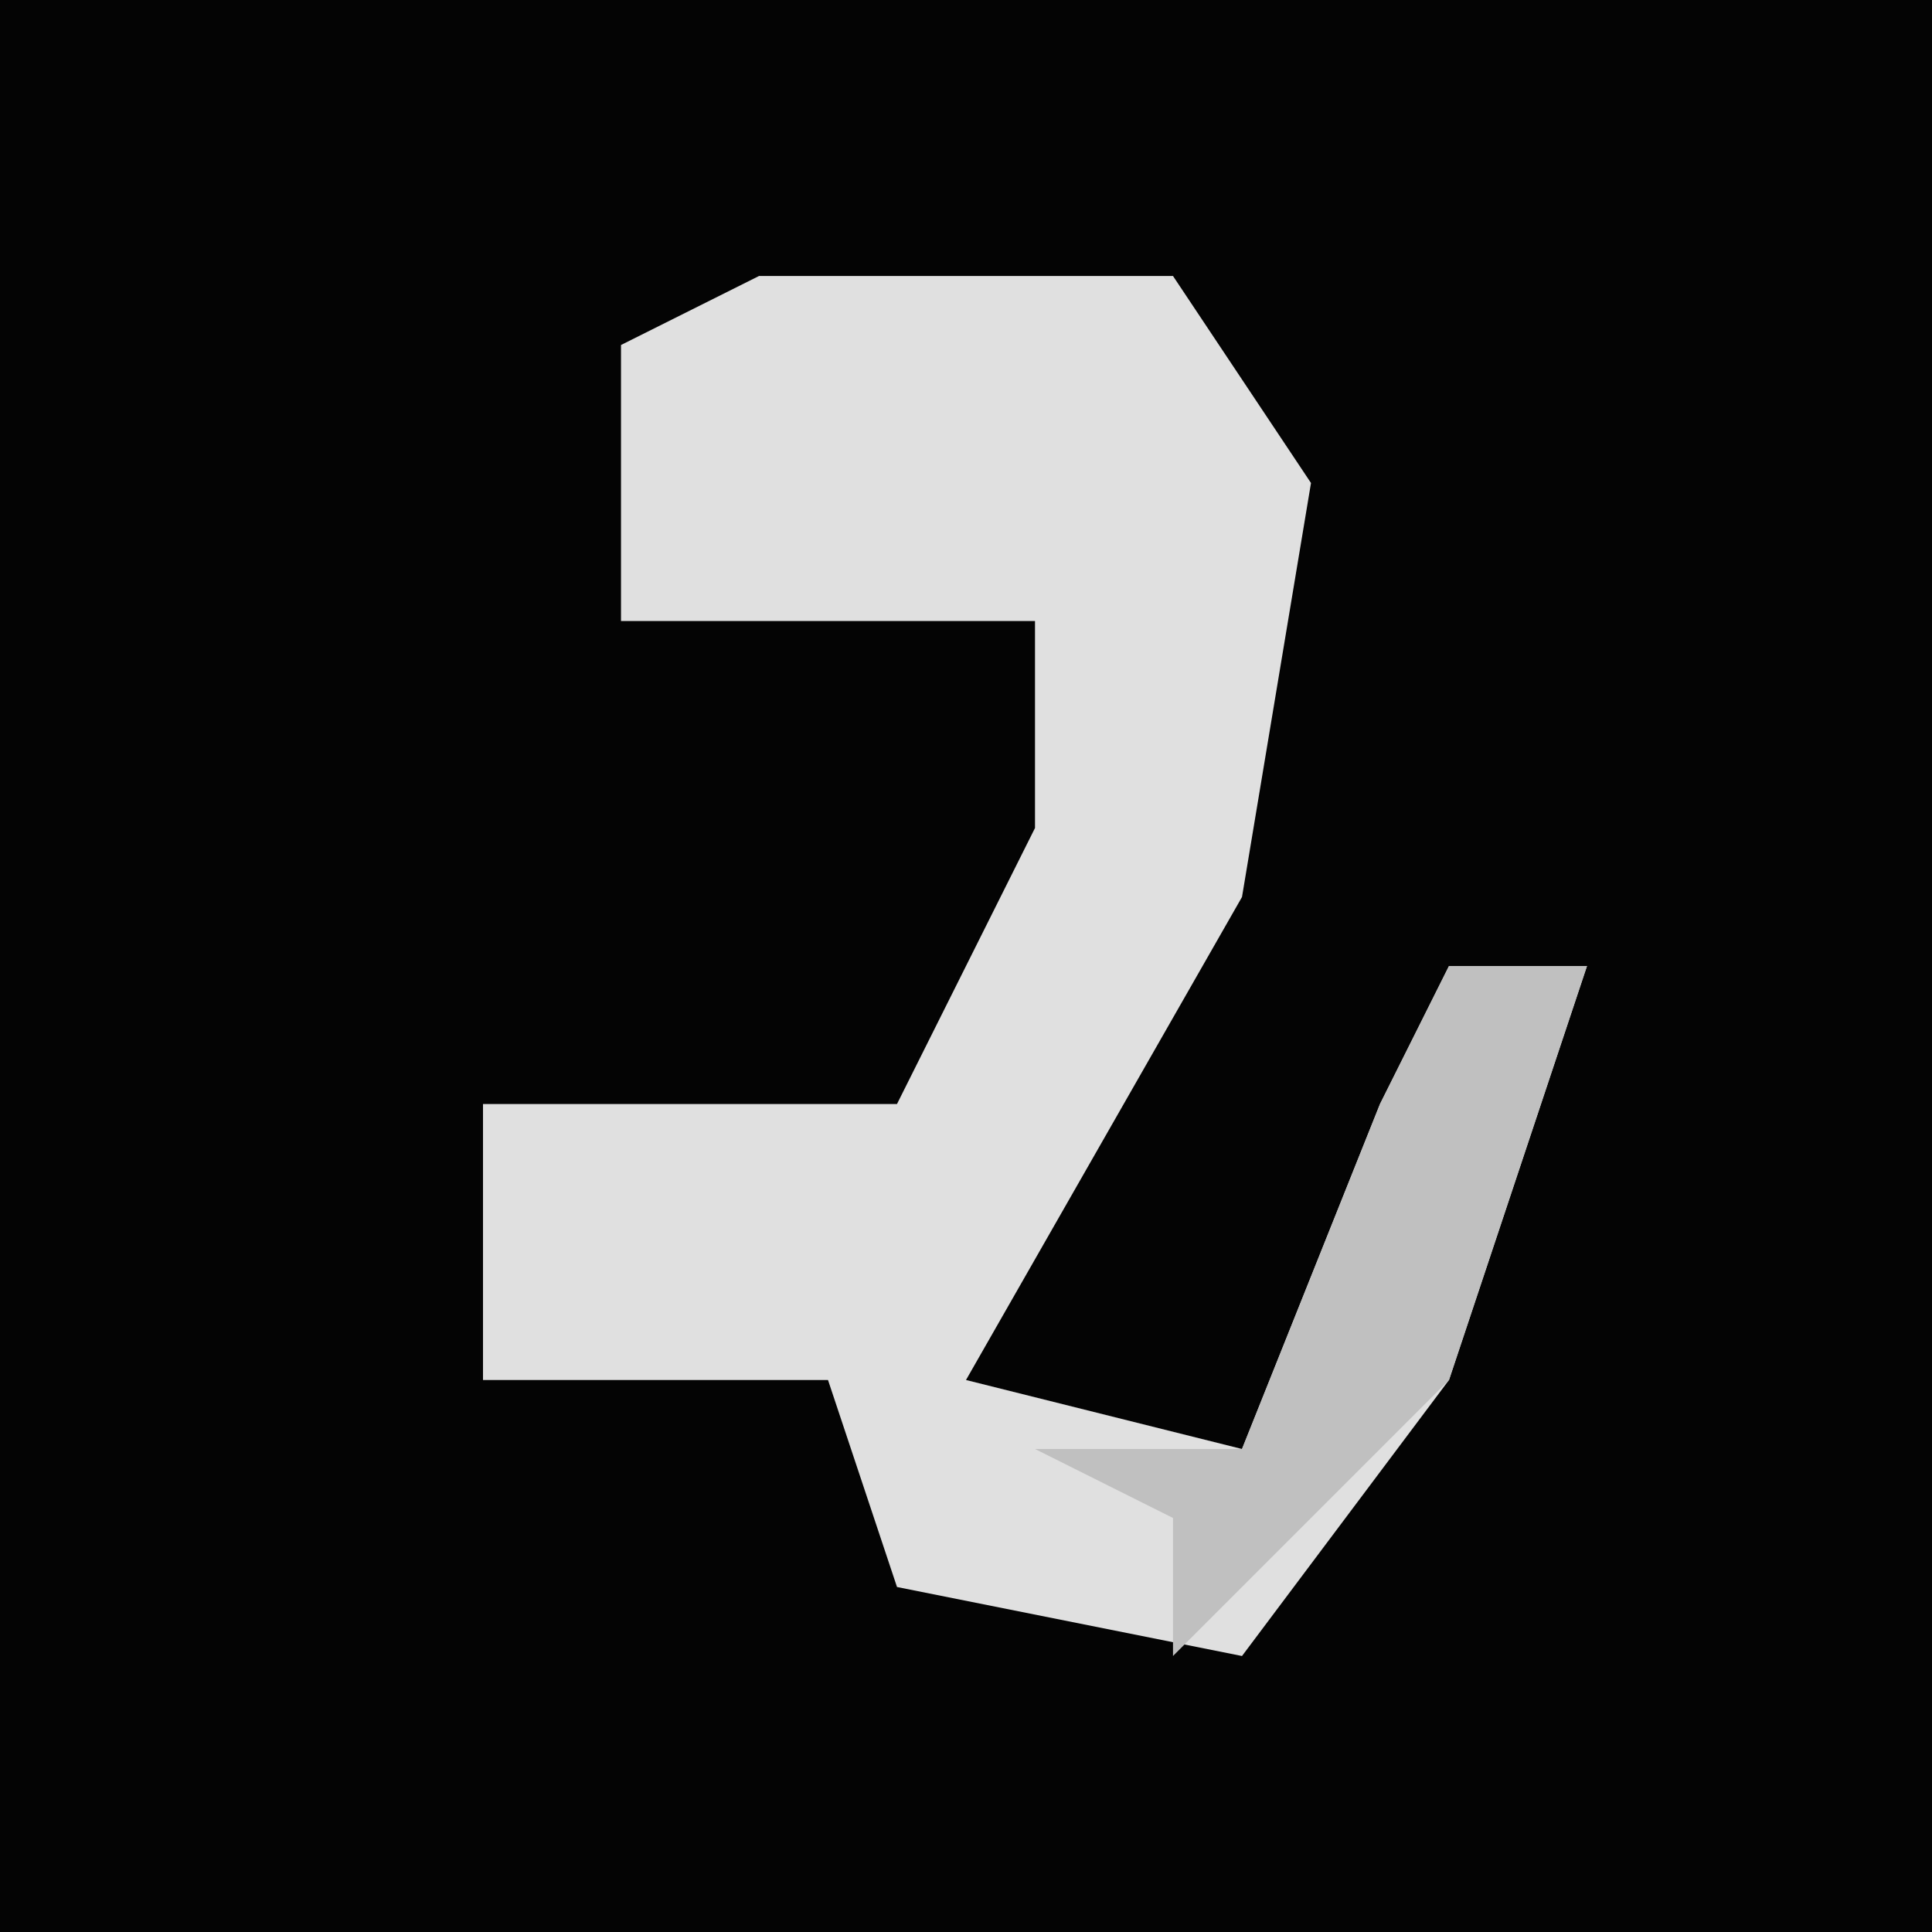 <?xml version="1.0" encoding="UTF-8"?>
<svg version="1.1" xmlns="http://www.w3.org/2000/svg" width="28" height="28">
<path d="M0,0 L28,0 L28,28 L0,28 Z " fill="#040404" transform="translate(0,0)"/>
<path d="M0,0 L6,0 L8,3 L7,9 L3,16 L7,17 L9,12 L10,10 L12,10 L10,16 L7,20 L2,19 L1,16 L-4,16 L-4,12 L2,12 L4,8 L4,5 L-2,5 L-2,1 Z " fill="#E0E0E0" transform="translate(11,4)"/>
<path d="M0,0 L2,0 L0,6 L-4,10 L-4,8 L-6,7 L-3,7 L-1,2 Z " fill="#C0C0C0" transform="translate(21,14)"/>
</svg>
